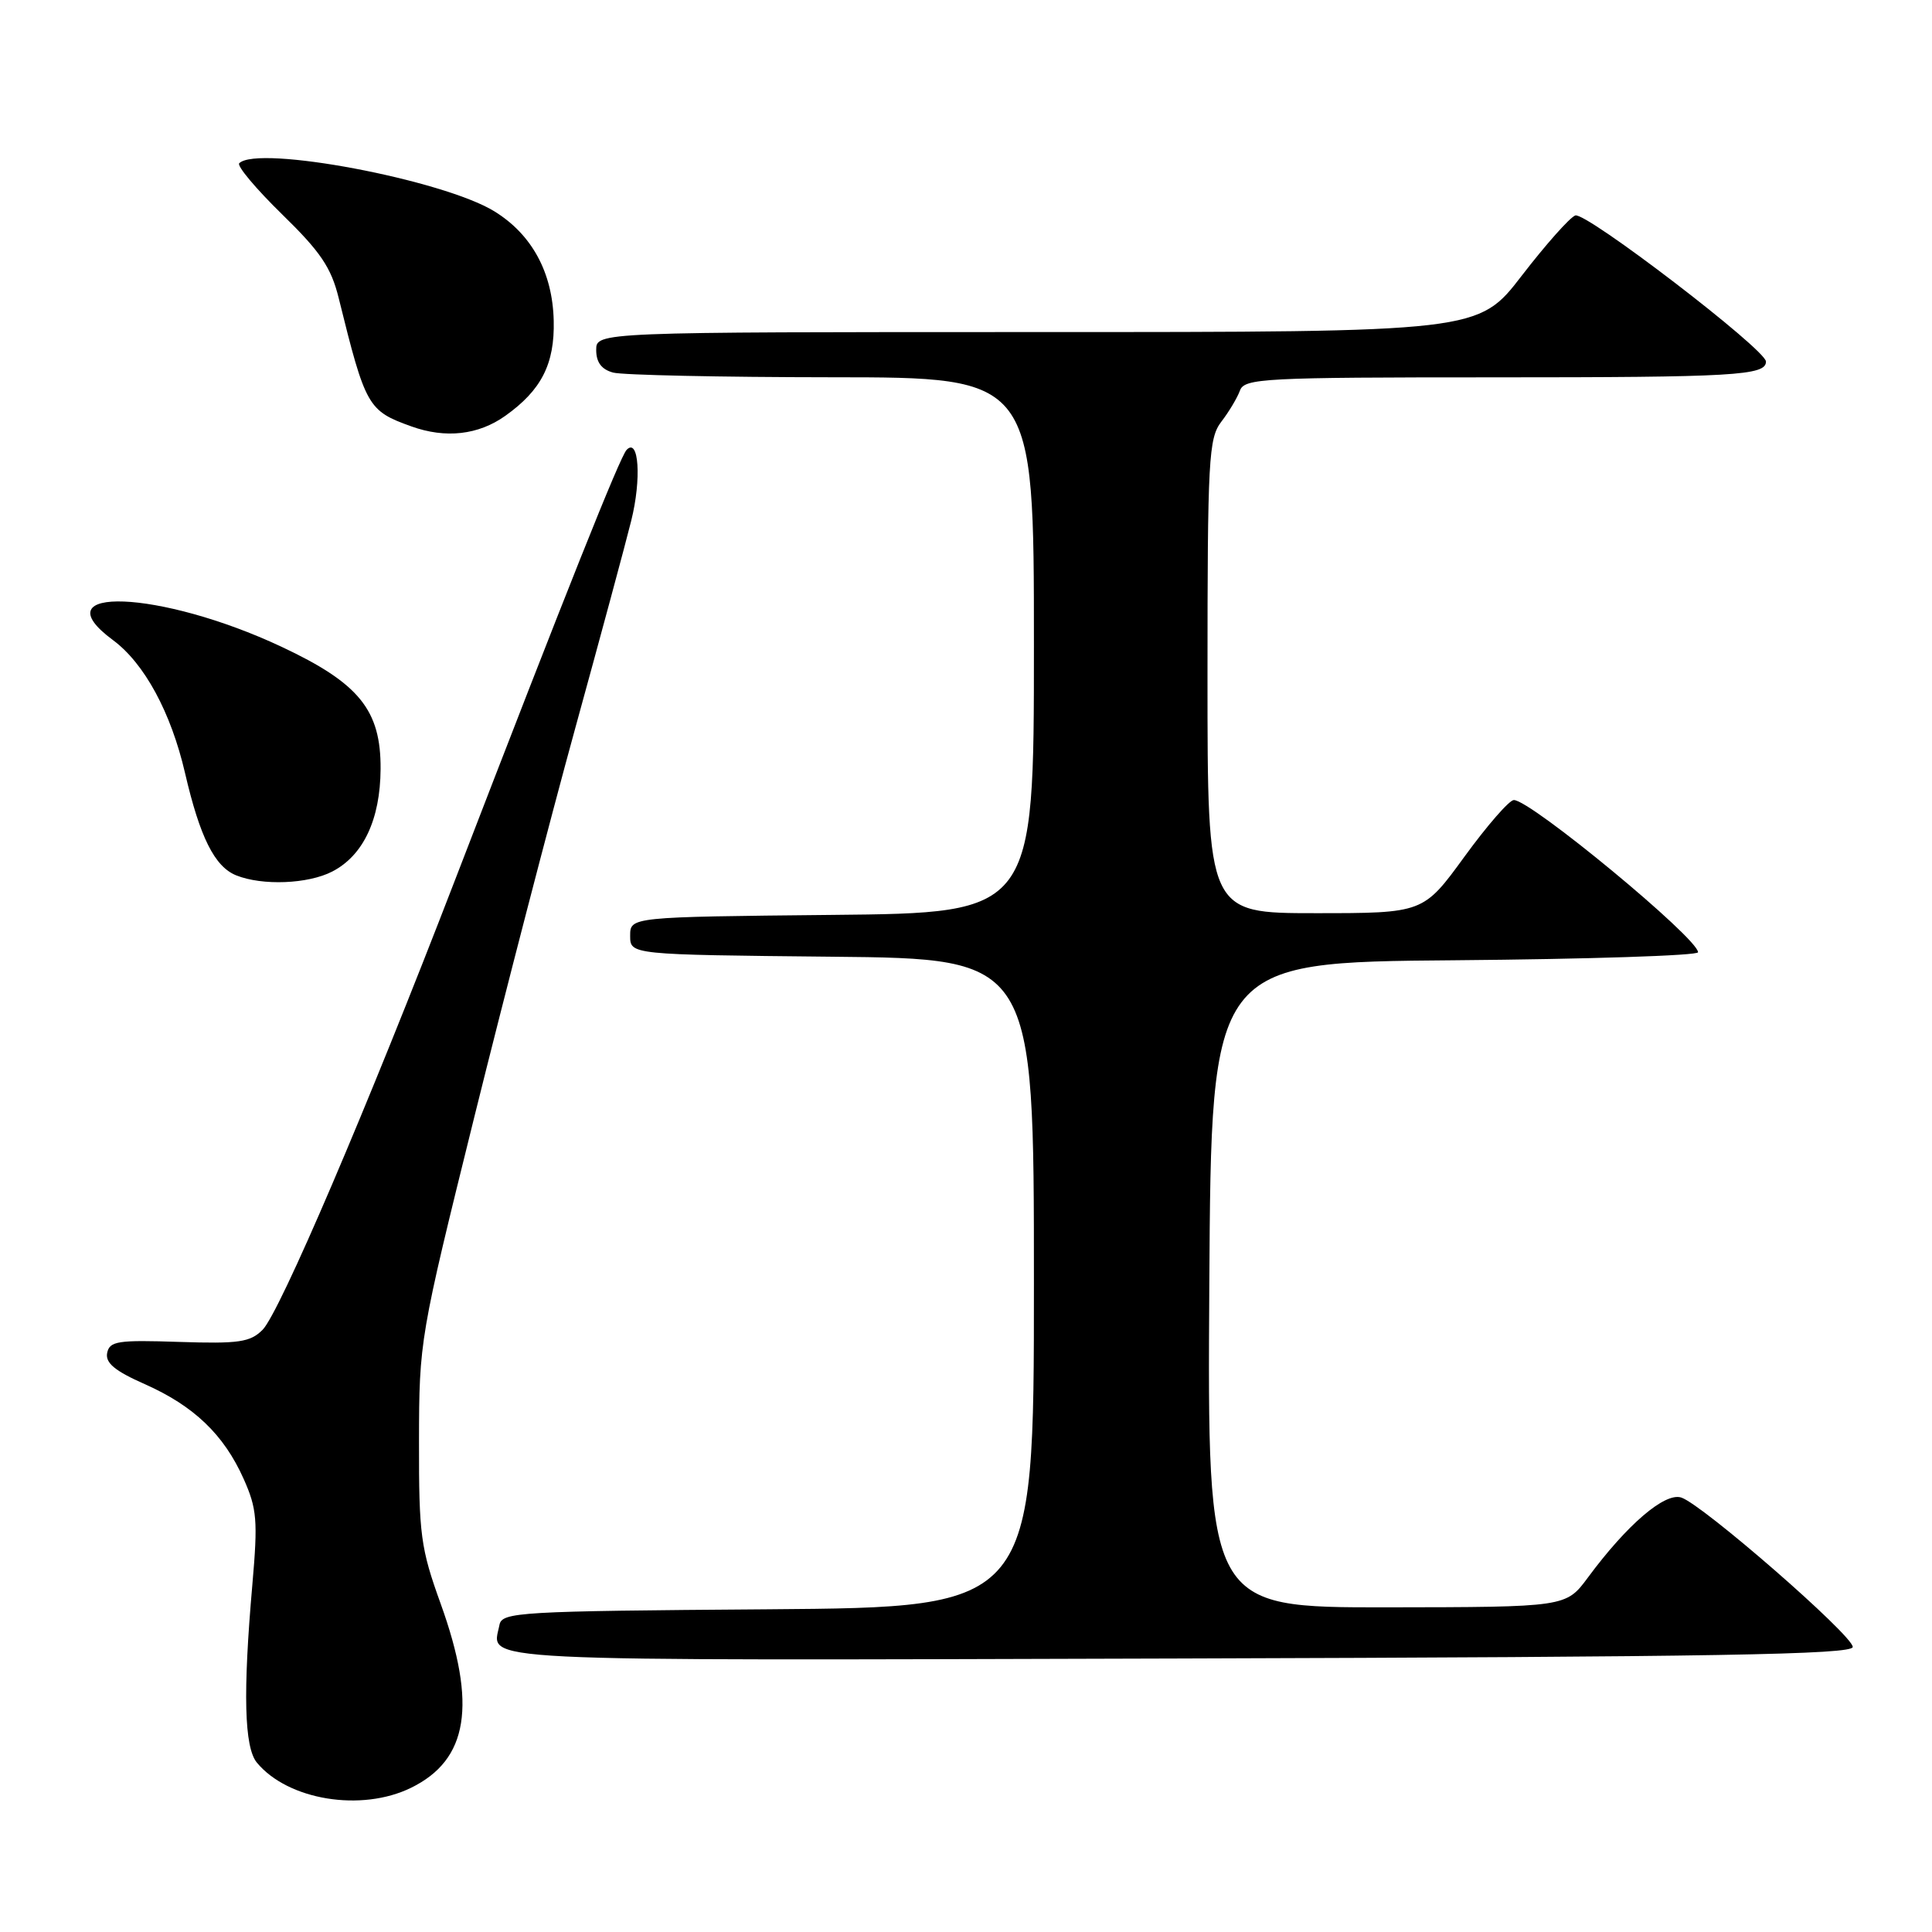 <?xml version="1.0" encoding="UTF-8" standalone="no"?>
<!DOCTYPE svg PUBLIC "-//W3C//DTD SVG 1.1//EN" "http://www.w3.org/Graphics/SVG/1.1/DTD/svg11.dtd" >
<svg xmlns="http://www.w3.org/2000/svg" xmlns:xlink="http://www.w3.org/1999/xlink" version="1.1" viewBox="0 0 256 256">
 <g >
 <path fill="currentColor"
d=" M 54.47 236.89 C 62.05 233.18 63.22 225.90 58.39 212.50 C 55.74 205.15 55.50 203.40 55.52 191.00 C 55.54 177.62 55.61 177.23 62.85 148.00 C 66.87 131.78 72.89 108.60 76.22 96.50 C 79.55 84.40 82.89 72.03 83.64 69.00 C 85.02 63.48 84.65 57.91 83.03 59.61 C 82.15 60.53 75.13 78.12 60.35 116.46 C 48.61 146.93 37.05 173.95 34.79 176.21 C 33.15 177.85 31.65 178.07 23.73 177.81 C 15.62 177.54 14.52 177.70 14.20 179.27 C 13.94 180.59 15.21 181.65 19.17 183.40 C 25.69 186.29 29.66 190.09 32.28 195.95 C 34.05 199.91 34.18 201.47 33.44 209.95 C 32.18 224.31 32.36 231.53 34.04 233.56 C 38.16 238.53 47.89 240.12 54.47 236.89 Z  M 245.50 218.23 C 245.50 216.69 225.55 199.31 222.77 198.43 C 220.59 197.73 215.58 202.03 210.40 209.04 C 207.50 212.95 207.50 212.95 183.74 212.98 C 159.98 213.00 159.98 213.00 160.24 170.25 C 160.50 127.50 160.50 127.50 192.75 127.24 C 210.49 127.09 225.00 126.62 225.00 126.18 C 225.00 124.33 202.82 105.99 200.59 106.01 C 199.99 106.01 197.05 109.39 194.05 113.51 C 188.60 121.00 188.60 121.00 174.30 121.00 C 160.00 121.00 160.00 121.00 160.00 89.63 C 160.00 60.78 160.15 58.08 161.83 55.88 C 162.84 54.57 163.95 52.71 164.30 51.75 C 164.89 50.13 167.42 50.00 197.89 50.00 C 229.85 50.00 234.00 49.76 234.00 47.91 C 234.00 46.32 210.11 28.02 208.73 28.55 C 207.99 28.83 204.80 32.43 201.64 36.53 C 195.89 44.00 195.89 44.00 137.45 44.00 C 79.00 44.00 79.00 44.00 79.00 46.38 C 79.00 48.01 79.71 48.96 81.25 49.37 C 82.49 49.70 95.54 49.98 110.25 49.99 C 137.00 50.00 137.00 50.00 137.00 85.48 C 137.00 120.97 137.00 120.97 110.25 121.23 C 83.50 121.50 83.50 121.50 83.50 124.00 C 83.50 126.50 83.50 126.50 110.25 126.77 C 137.00 127.03 137.00 127.03 137.00 170.00 C 137.00 212.97 137.00 212.97 101.76 213.24 C 68.68 213.48 66.51 213.61 66.18 215.31 C 65.23 220.26 60.50 220.03 156.22 219.76 C 227.46 219.55 245.50 219.24 245.50 218.23 Z  M 44.03 115.48 C 48.14 113.36 50.39 108.58 50.43 101.90 C 50.48 94.09 47.60 90.53 37.28 85.69 C 21.27 78.18 5.13 77.54 14.96 84.81 C 19.13 87.89 22.66 94.40 24.52 102.44 C 26.49 110.94 28.44 114.84 31.30 115.99 C 34.76 117.38 40.83 117.14 44.03 115.48 Z  M 66.94 55.11 C 71.74 51.70 73.51 48.22 73.37 42.49 C 73.22 36.12 70.49 31.08 65.52 28.01 C 58.73 23.82 34.15 19.18 31.70 21.63 C 31.36 21.97 33.91 25.01 37.36 28.38 C 42.47 33.36 43.88 35.44 44.88 39.50 C 48.44 53.90 48.74 54.43 54.51 56.50 C 59.04 58.13 63.38 57.64 66.94 55.11 Z "/>
</g>
</svg>